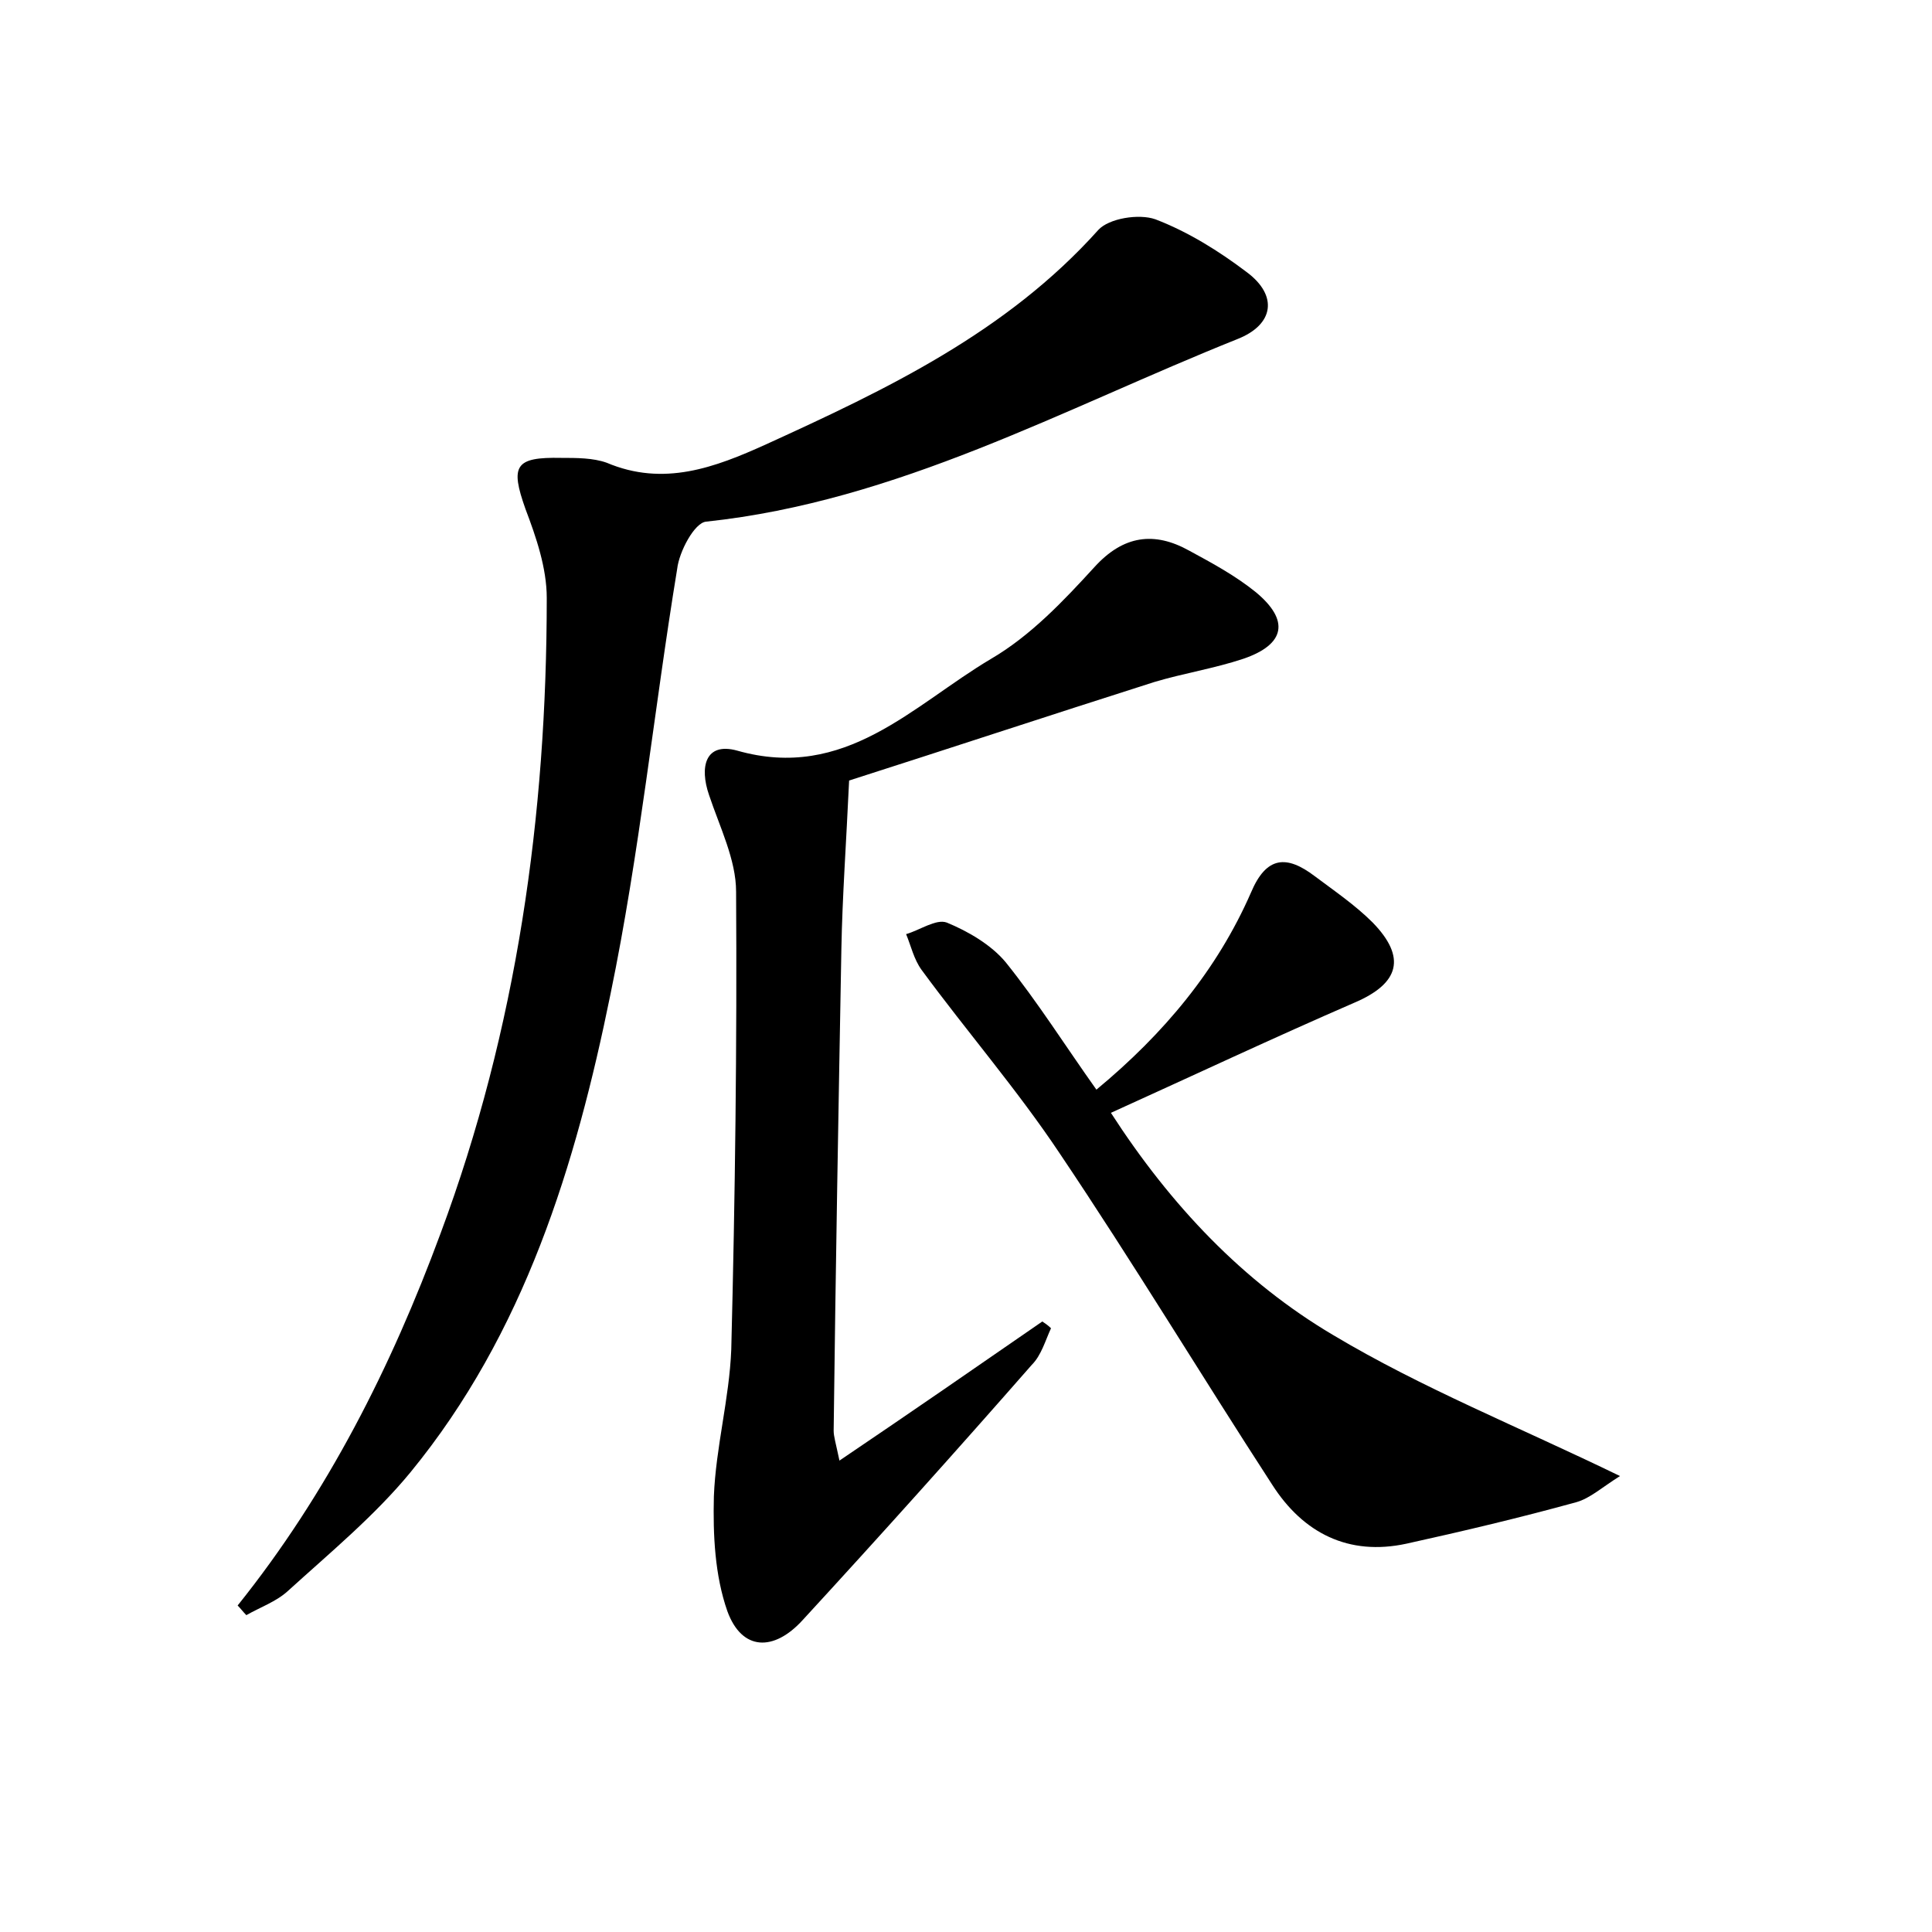 <?xml version="1.0" encoding="utf-8"?>
<!-- Generator: Adobe Illustrator 22.0.0, SVG Export Plug-In . SVG Version: 6.00 Build 0)  -->
<svg version="1.1" id="图层_1" xmlns="http://www.w3.org/2000/svg" xmlns:xlink="http://www.w3.org/1999/xlink" x="0px" y="0px"
	 viewBox="0 0 200 200" style="enable-background:new 0 0 200 200;" xml:space="preserve">
<style type="text/css">
	.st0{fill:#FFFFFF;}
</style>
<g>
	
	<path d="M24.6,166.2c9.3-11.6,15.9-24.7,21-38.5c7.9-21.2,11-43.3,11-65.8c0-3.1-1.1-6.3-2.2-9.2c-1.6-4.5-1.1-5.4,3.7-5.3
		c1.6,0,3.3,0,4.7,0.5c5.9,2.5,11.2,0.5,16.5-1.9c12.5-5.7,24.9-11.6,34.4-22.2c1.1-1.2,4.2-1.7,5.9-1.1c3.4,1.3,6.6,3.3,9.5,5.5
		c3.2,2.4,2.8,5.4-1,6.9c-18,7.2-35.2,16.8-55,18.9c-1.2,0.1-2.8,3.1-3,4.9c-2.4,14.6-3.9,29.5-6.9,44c-3.6,17.7-8.9,35.1-20.7,49.5
		c-3.7,4.5-8.3,8.3-12.7,12.3c-1.2,1.1-2.9,1.7-4.3,2.5C25.2,166.9,24.9,166.5,24.6,166.2z"/>
	<path d="M87.9,80.8c-0.3,6.5-0.7,12-0.8,17.4c-0.3,16.6-0.6,33.2-0.8,49.9c0,0.6,0.2,1.2,0.6,3.1c7.4-5,14.2-9.7,21-14.4
		c0.3,0.2,0.6,0.4,0.9,0.7c-0.6,1.3-1,2.8-2,3.8c-7.8,8.9-15.7,17.7-23.7,26.4c-3,3.3-6.3,3.2-7.8-0.9c-1.3-3.7-1.5-7.9-1.4-11.9
		c0.2-5.1,1.6-10.1,1.8-15.2c0.4-15.8,0.6-31.6,0.5-47.4c0-3.3-1.7-6.7-2.8-10c-1-2.9-0.4-5.5,2.9-4.6c11.2,3.2,18.2-4.7,26.3-9.5
		c4.1-2.4,7.5-6,10.7-9.5c3-3.3,6.2-3.7,9.8-1.7c2.4,1.3,4.8,2.6,6.9,4.3c3.5,2.9,3.1,5.4-1.3,6.9c-3,1-6.2,1.5-9.2,2.4
		C108.5,74.1,97.6,77.7,87.9,80.8z"/>
	<path d="M113.5,112.8c7-5.8,12.5-12.4,16-20.4c1.6-3.8,3.7-3.9,6.6-1.7c2,1.5,4.2,3,6,4.8c3.5,3.6,2.8,6.3-1.9,8.3
		c-8.3,3.6-16.6,7.5-25.2,11.4c6.2,9.6,13.7,17.5,23,23c9.2,5.5,19.2,9.5,29.7,14.6c-1.9,1.2-3.1,2.3-4.5,2.7
		c-5.8,1.6-11.7,3-17.6,4.3c-6,1.3-10.7-1.1-13.9-6.1c-7.4-11.4-14.4-23-22-34.3c-4.4-6.6-9.6-12.6-14.3-19
		c-0.8-1.1-1.1-2.5-1.6-3.7c1.4-0.4,3.1-1.6,4.2-1.2c2.2,0.9,4.6,2.3,6.1,4.1C107.4,103.7,110.3,108.3,113.5,112.8z"/>
</g>
</svg>
